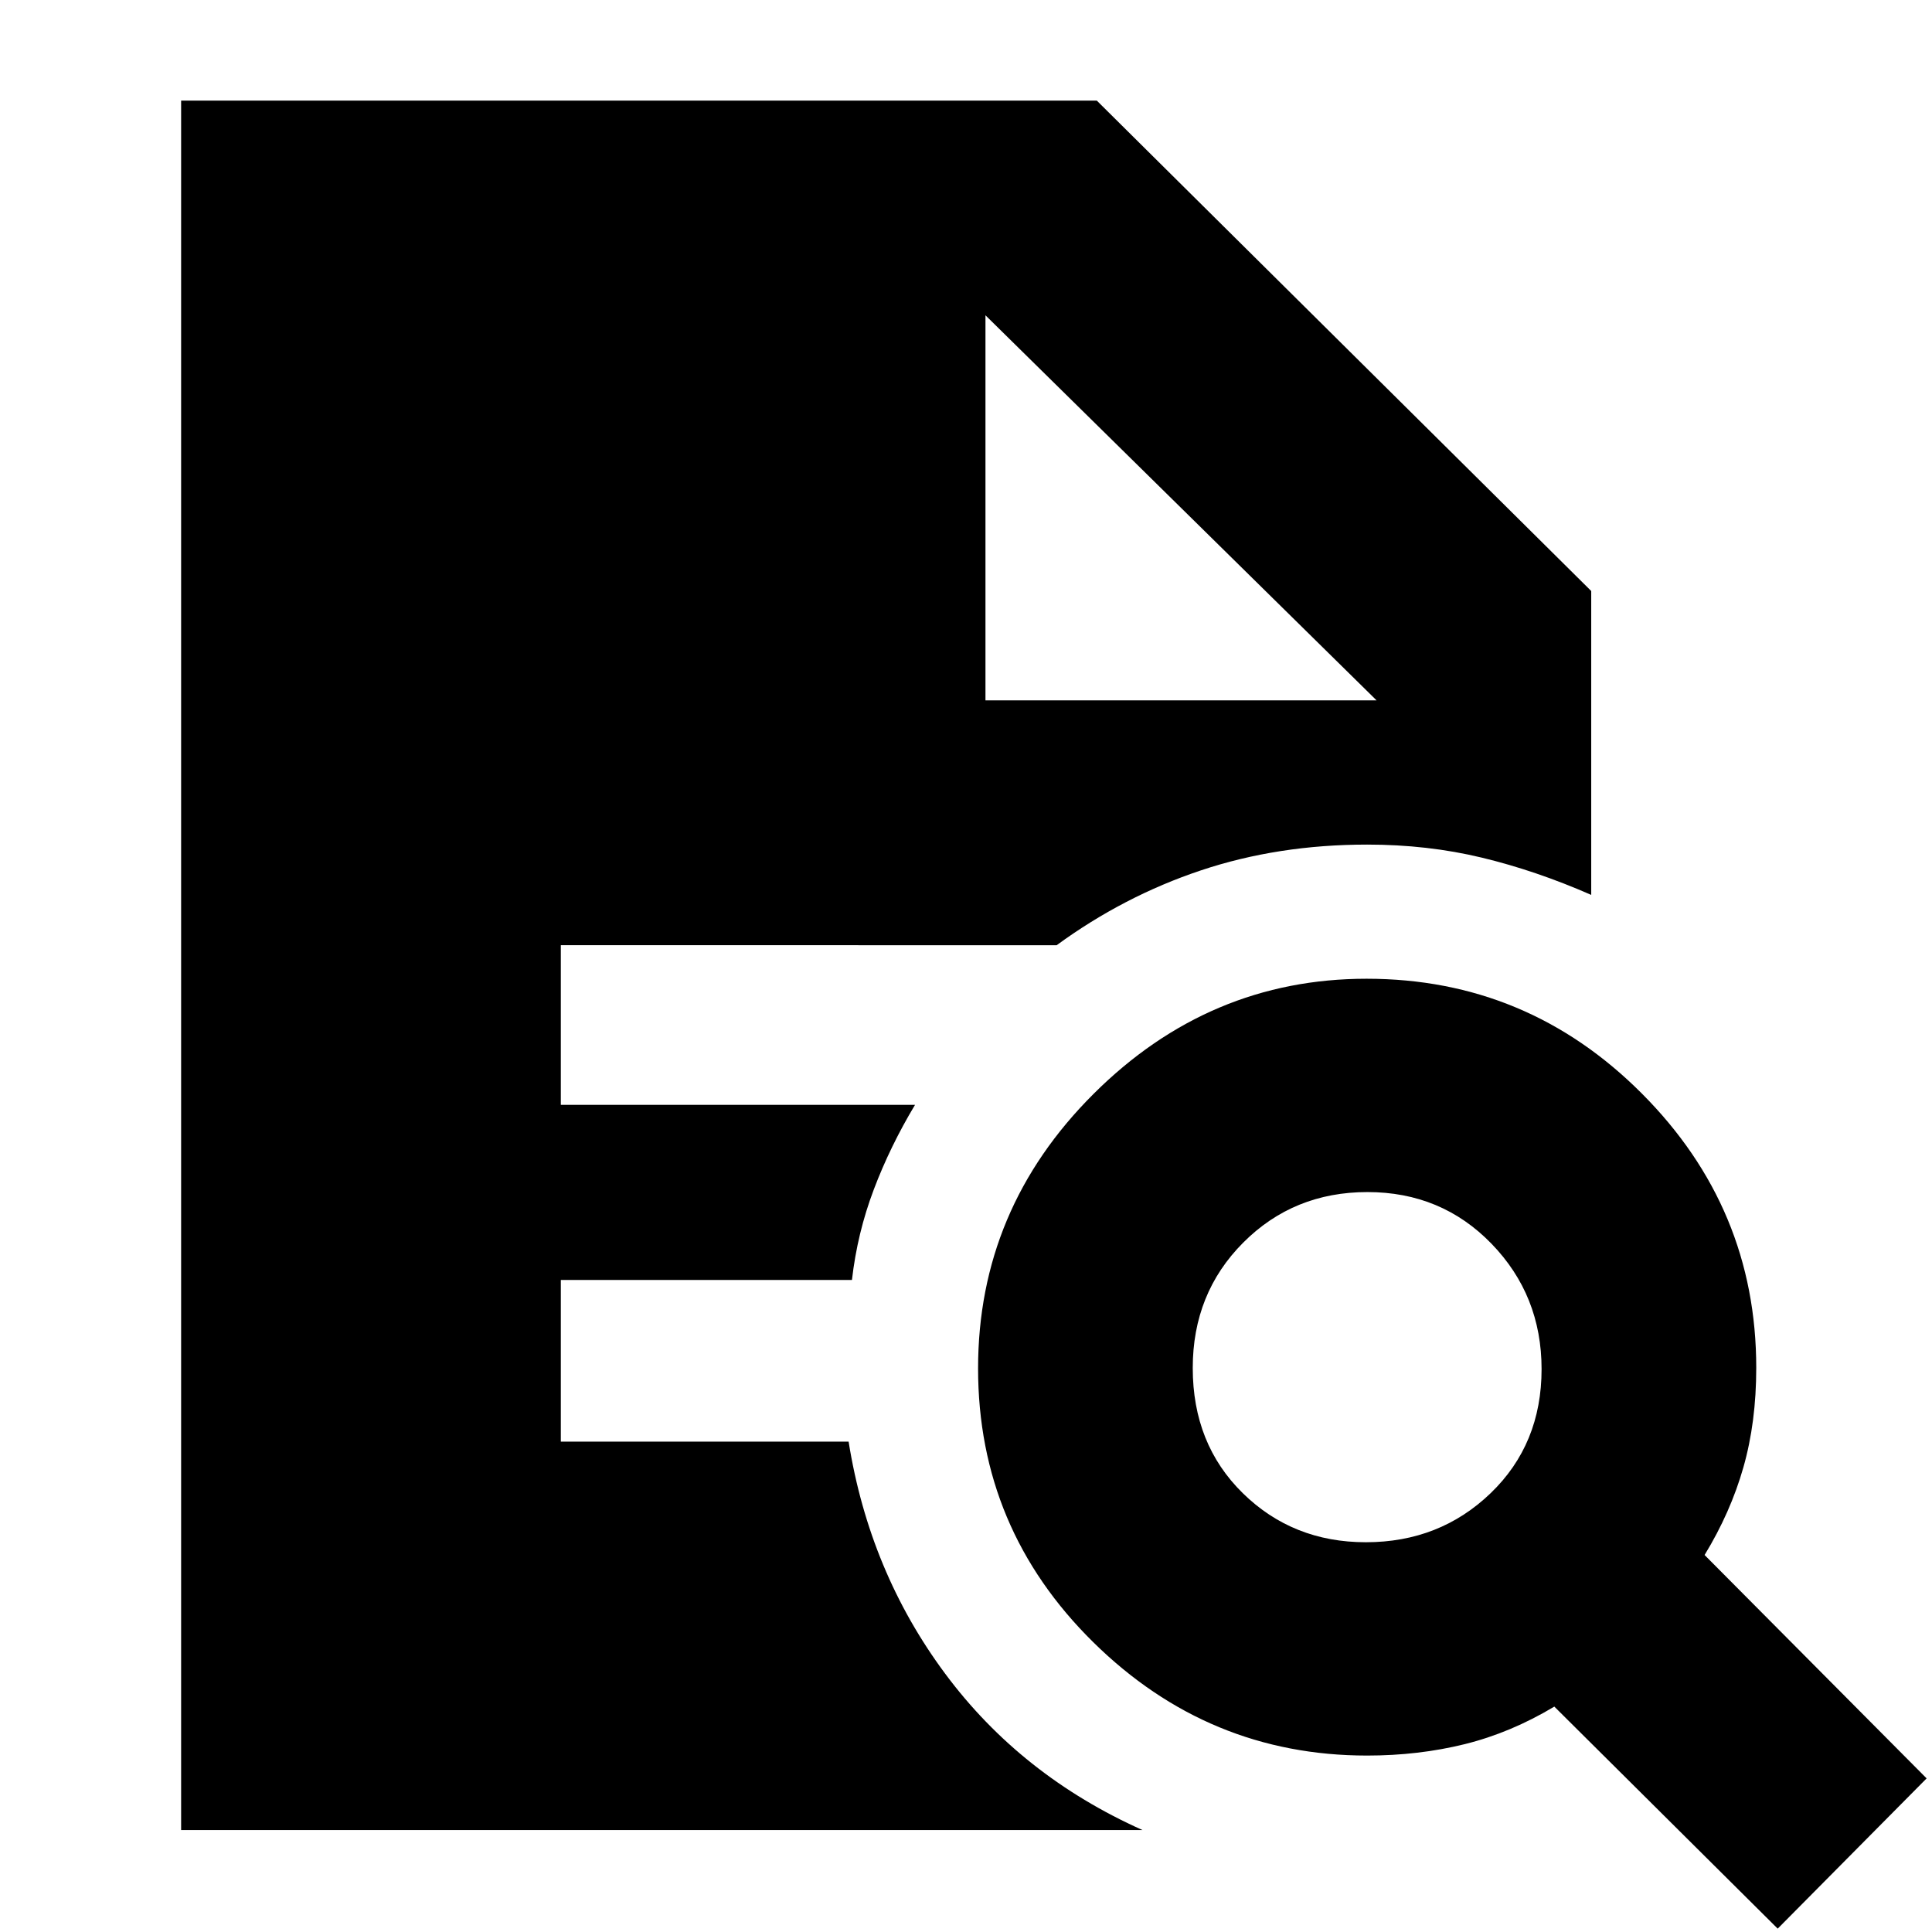 <svg xmlns="http://www.w3.org/2000/svg" height="40" viewBox="0 -960 960 960" width="40"><path d="M678.69-193.67q36.64 0 61.98-24.36Q766-242.39 766-279.7q0-36.63-24.88-62.3-24.89-25.67-61.65-25.67-36.7 0-61.75 25.15-25.05 25.14-25.05 62.27 0 37.8 24.86 62.19t61.16 24.39Zm204.64 192L772.33-112q-21.66 13-44.57 18.67-22.92 5.66-48.43 5.66-78.97 0-136.15-56.38Q486-200.44 486-280.04q0-79.21 57.39-136.42 57.38-57.21 135.65-57.21 79.88 0 136.75 57 56.88 57 56.88 136.34 0 27.03-6.39 49.44-6.38 22.41-19.28 43.56l110.33 111-74 74.66ZM90-50.67V-910h455l245.67 243.67v151q-27.34-12-54.3-18.5-26.97-6.5-57.04-6.5-44.3 0-82.65 12.83-38.35 12.83-71.63 37.17H278.67V-411h176q-12.34 20.53-20.5 42.1-8.17 21.57-10.84 44.9H278.67v80.33h143q10.33 64.67 48 115.34 37.66 50.66 98 77.66H90ZM489.67-612H684L489.67-803.33 684-612 489.67-803.33V-612Z"/></svg>